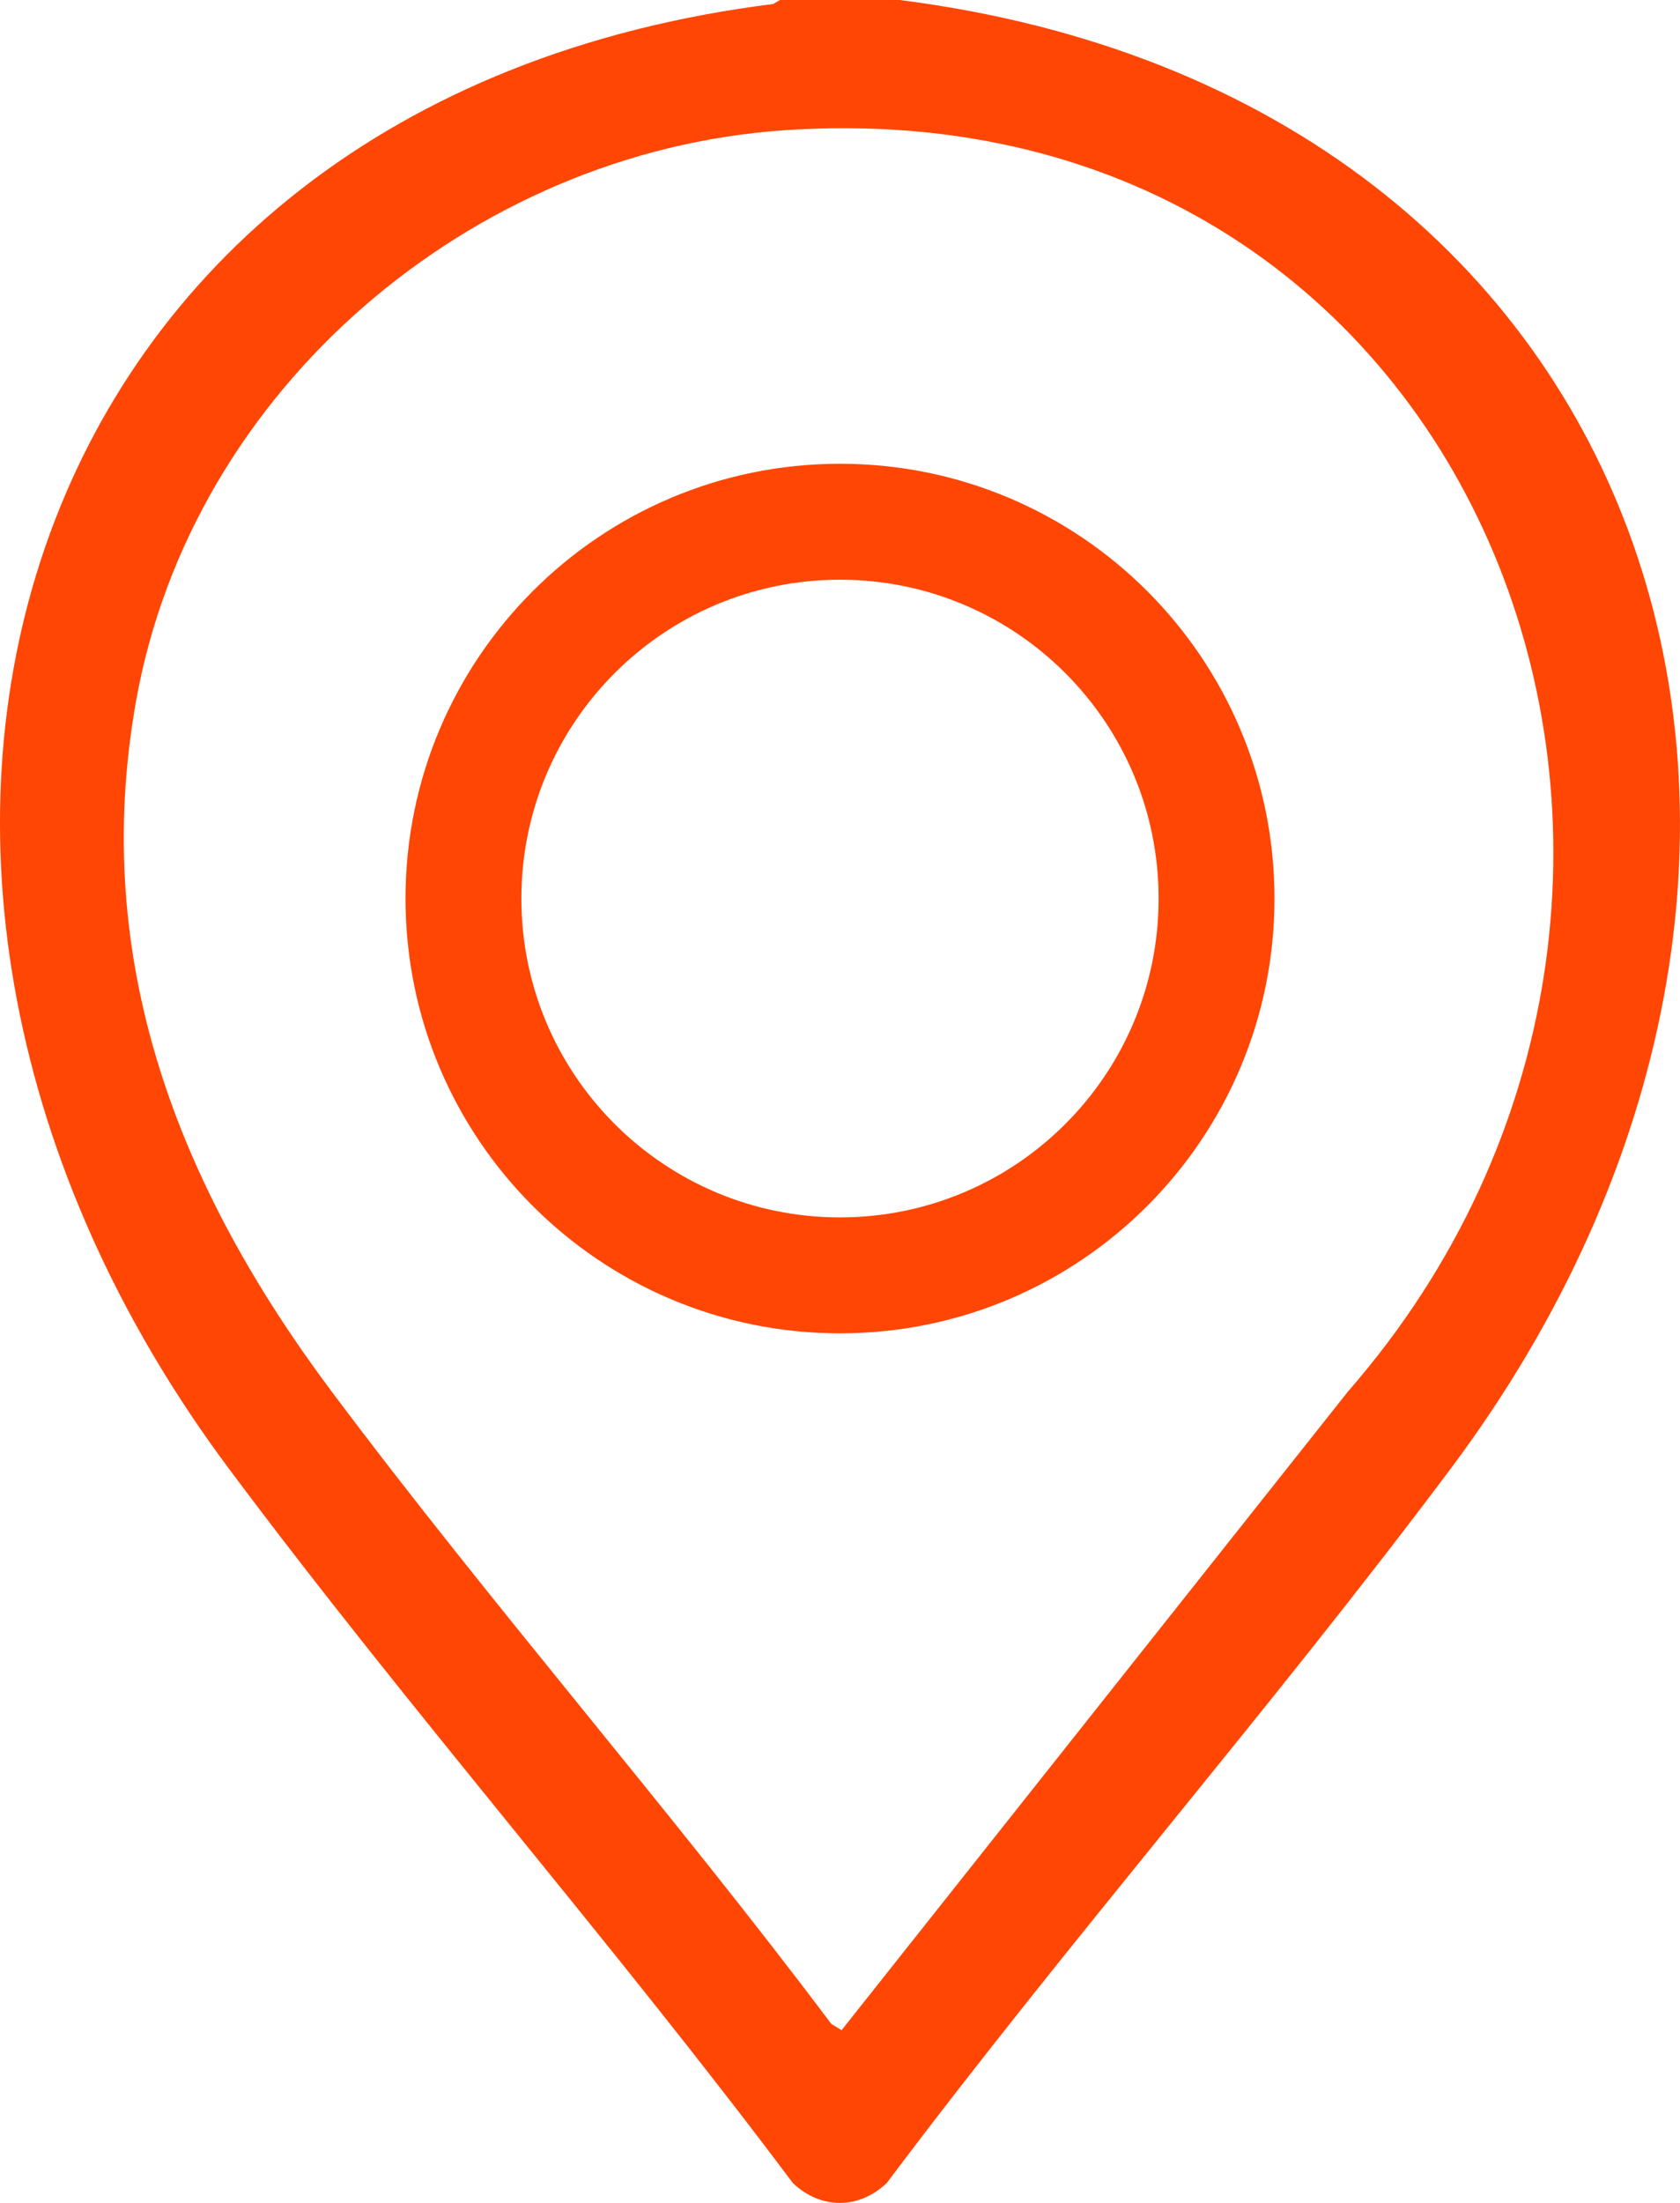 <?xml version="1.0" encoding="UTF-8"?>
<svg width="29px" height="38px" viewBox="0 0 29 38" version="1.1" xmlns="http://www.w3.org/2000/svg" xmlns:xlink="http://www.w3.org/1999/xlink">
    <title>Group 6 2</title>
    <g id="Page-1" stroke="none" stroke-width="1" fill="none" fill-rule="evenodd">
        <g id="Group-6" fill="#FF4604">
            <path d="M15.529,0 C28.793,1.684 32.86,14.896 25.04,25.337 C21.906,29.522 18.447,33.475 15.307,37.657 C14.826,38.114 14.168,38.115 13.686,37.657 C10.55,33.472 7.081,29.526 3.953,25.337 C-3.788,14.97 0.098,1.73 13.347,0.069 L13.464,0 L15.529,0 Z M13.523,2.248 C8.145,2.622 3.317,6.698 2.351,12.081 C1.546,16.57 3.083,20.475 5.724,24.002 C8.5,27.708 11.566,31.209 14.35,34.912 L14.527,35.021 L23.27,24.002 C30.854,15.313 25.649,1.405 13.523,2.248 Z M14.5,8 C18.642,8 22,11.358 22,15.5 C22,19.642 18.642,23 14.5,23 C10.358,23 7,19.642 7,15.5 C7,11.358 10.358,8 14.5,8 Z M14.5,10 C11.462,10 9,12.462 9,15.5 C9,18.538 11.462,21 14.5,21 C17.538,21 20,18.538 20,15.5 C20,12.462 17.538,10 14.5,10 Z" id="Combined-Shape"></path>
        </g>
    </g>
</svg>